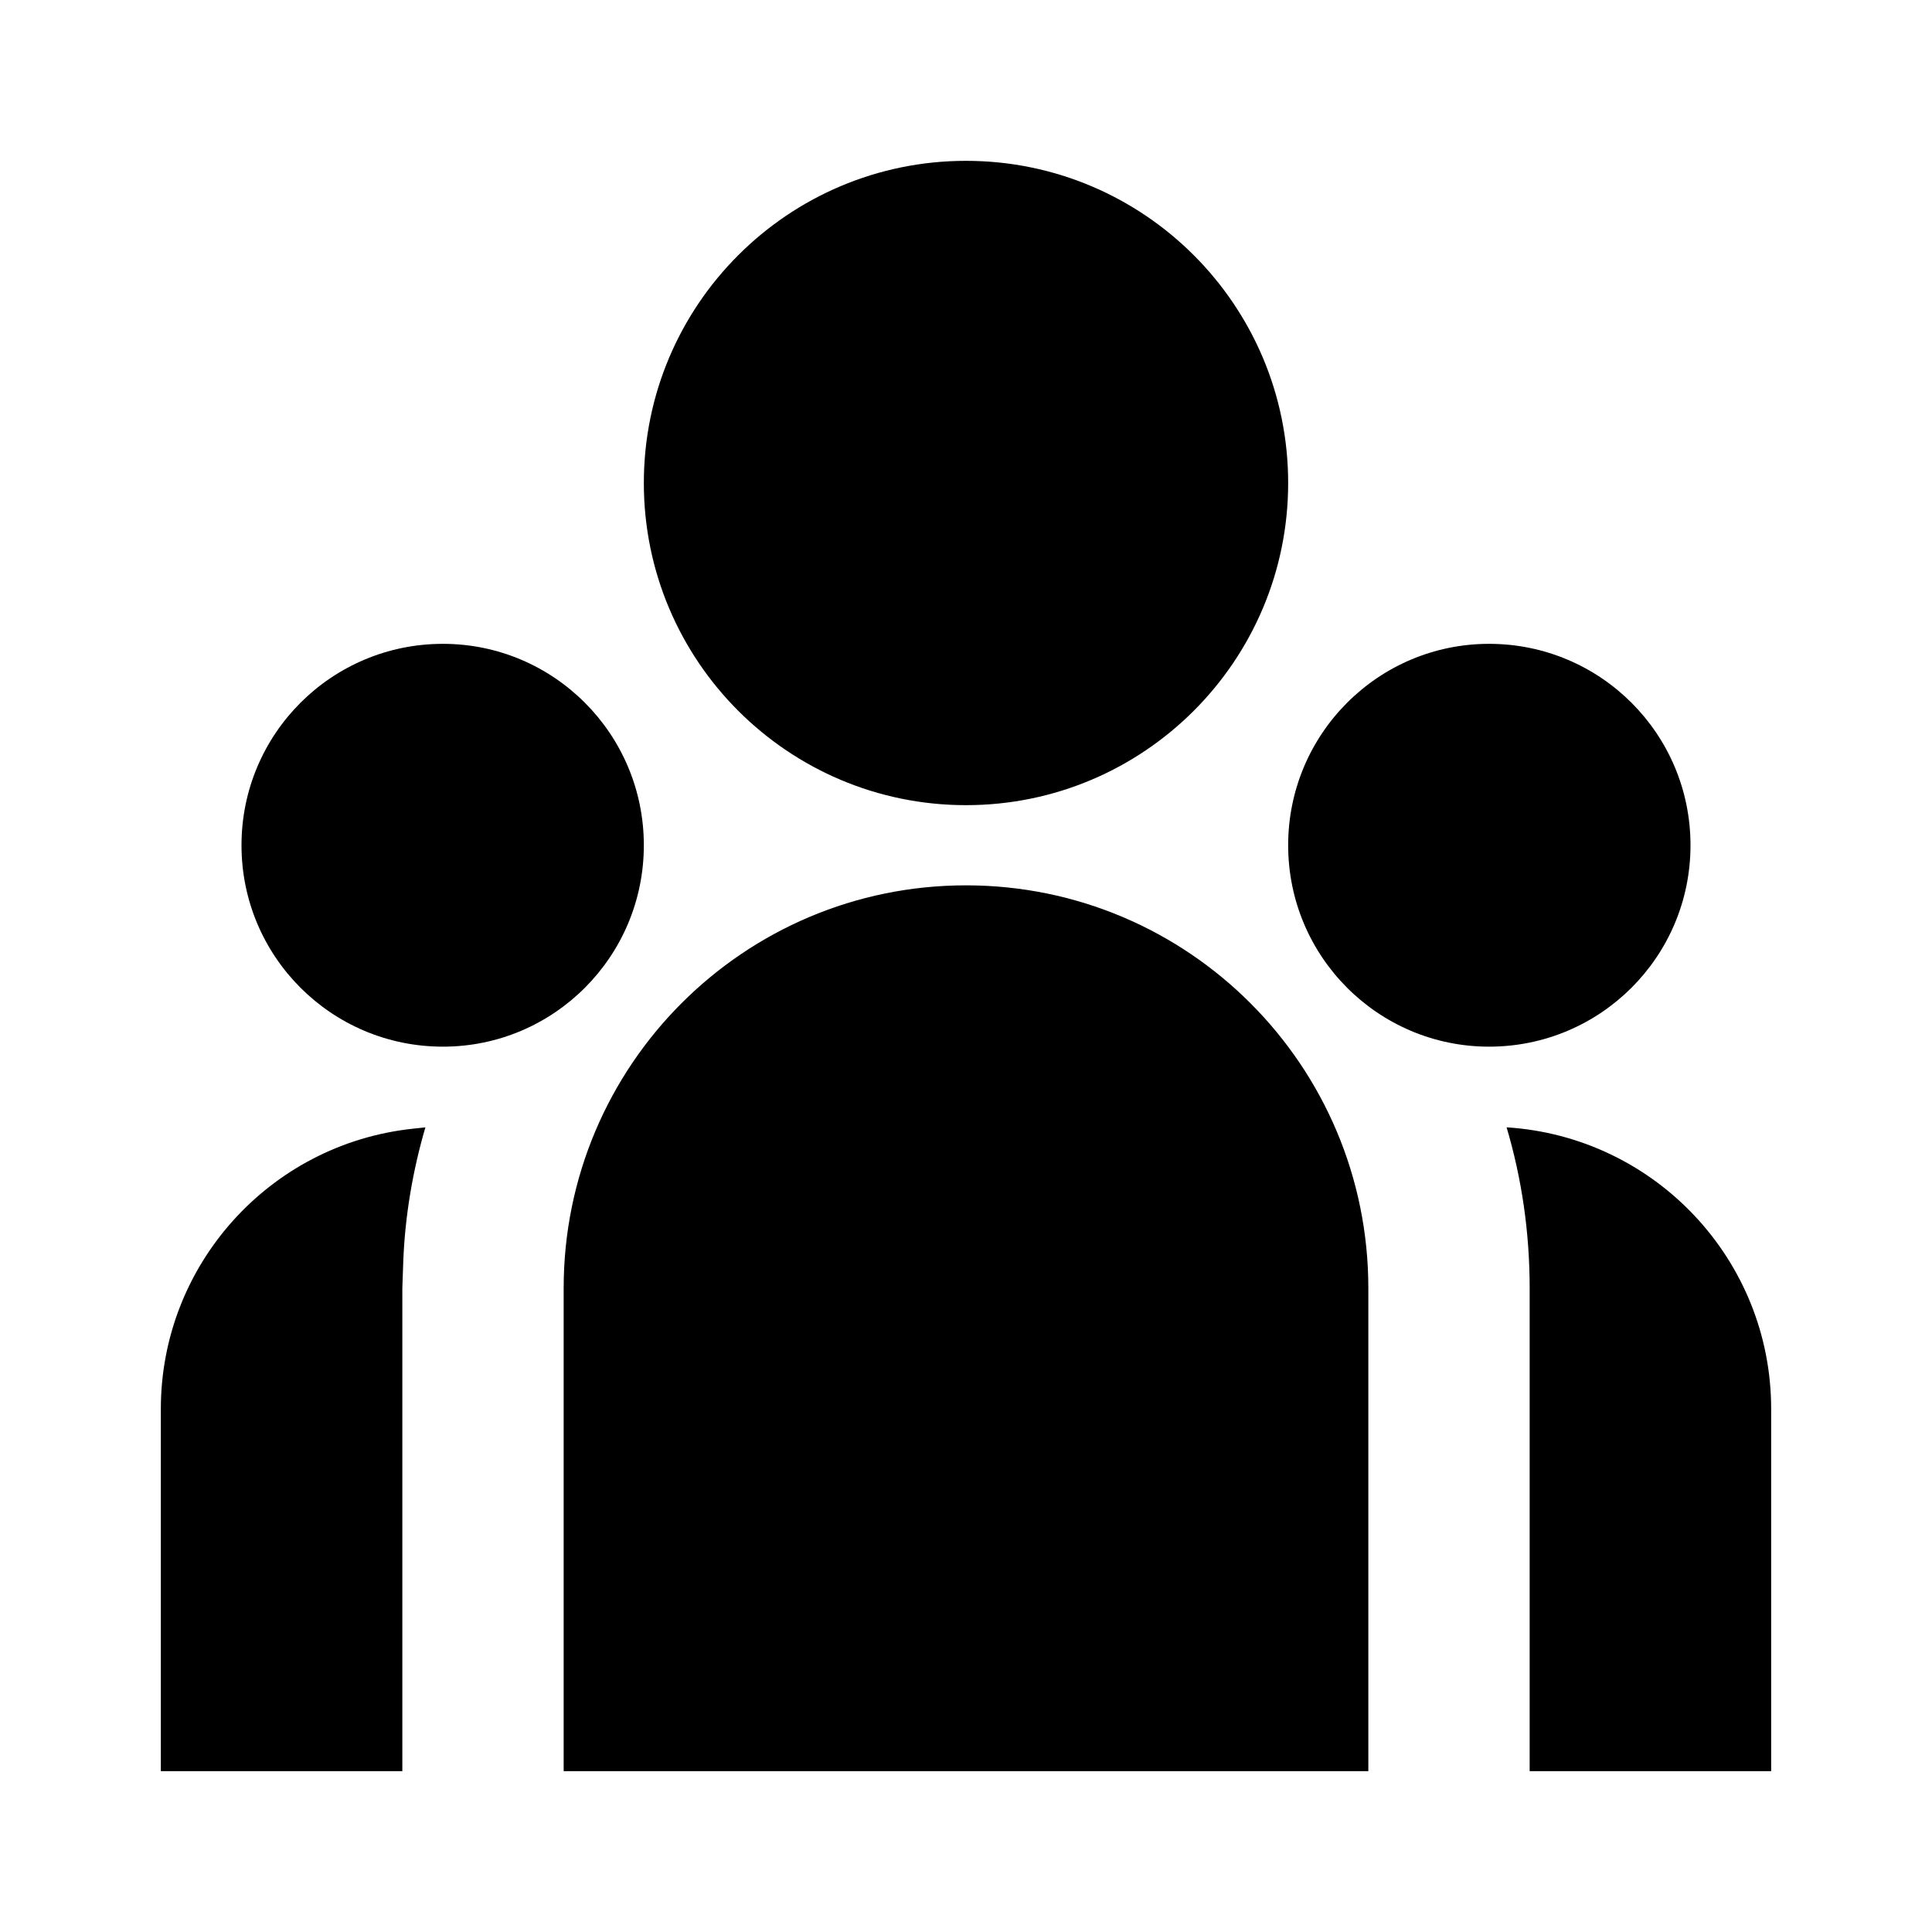 <?xml version="1.0" encoding="UTF-8"?>
<svg xmlns="http://www.w3.org/2000/svg" xmlns:xlink="http://www.w3.org/1999/xlink" width="16" height="16" viewBox="0 0 16 16" version="1.1">
<g id="surface1">
<path style=" stroke:none;fill-rule:nonzero;fill:rgb(0%,0%,0%);fill-opacity:1;" d="M 8 7.332 C 9.84 7.332 11.332 8.824 11.332 10.668 L 11.332 14.668 L 4.668 14.668 L 4.668 10.668 C 4.668 8.824 6.16 7.332 8 7.332 Z M 3.523 9.336 C 3.418 9.695 3.355 10.066 3.34 10.438 L 3.332 10.668 L 3.332 14.668 L 1.332 14.668 L 1.332 11.668 C 1.332 10.477 2.23 9.477 3.414 9.348 L 3.527 9.336 Z M 12.477 9.336 C 13.707 9.414 14.668 10.434 14.668 11.668 L 14.668 14.668 L 12.668 14.668 L 12.668 10.668 C 12.668 10.203 12.602 9.758 12.477 9.336 Z M 3.668 5.332 C 4.586 5.332 5.332 6.078 5.332 7 C 5.332 7.922 4.586 8.668 3.668 8.668 C 2.746 8.668 2 7.922 2 7 C 2 6.078 2.746 5.332 3.668 5.332 Z M 12.332 5.332 C 13.254 5.332 14 6.078 14 7 C 14 7.922 13.254 8.668 12.332 8.668 C 11.414 8.668 10.668 7.922 10.668 7 C 10.668 6.078 11.414 5.332 12.332 5.332 Z M 8 1.332 C 9.473 1.332 10.668 2.527 10.668 4 C 10.668 5.473 9.473 6.668 8 6.668 C 6.527 6.668 5.332 5.473 5.332 4 C 5.332 2.527 6.527 1.332 8 1.332 Z M 8 1.332 "/>
</g>
</svg>
